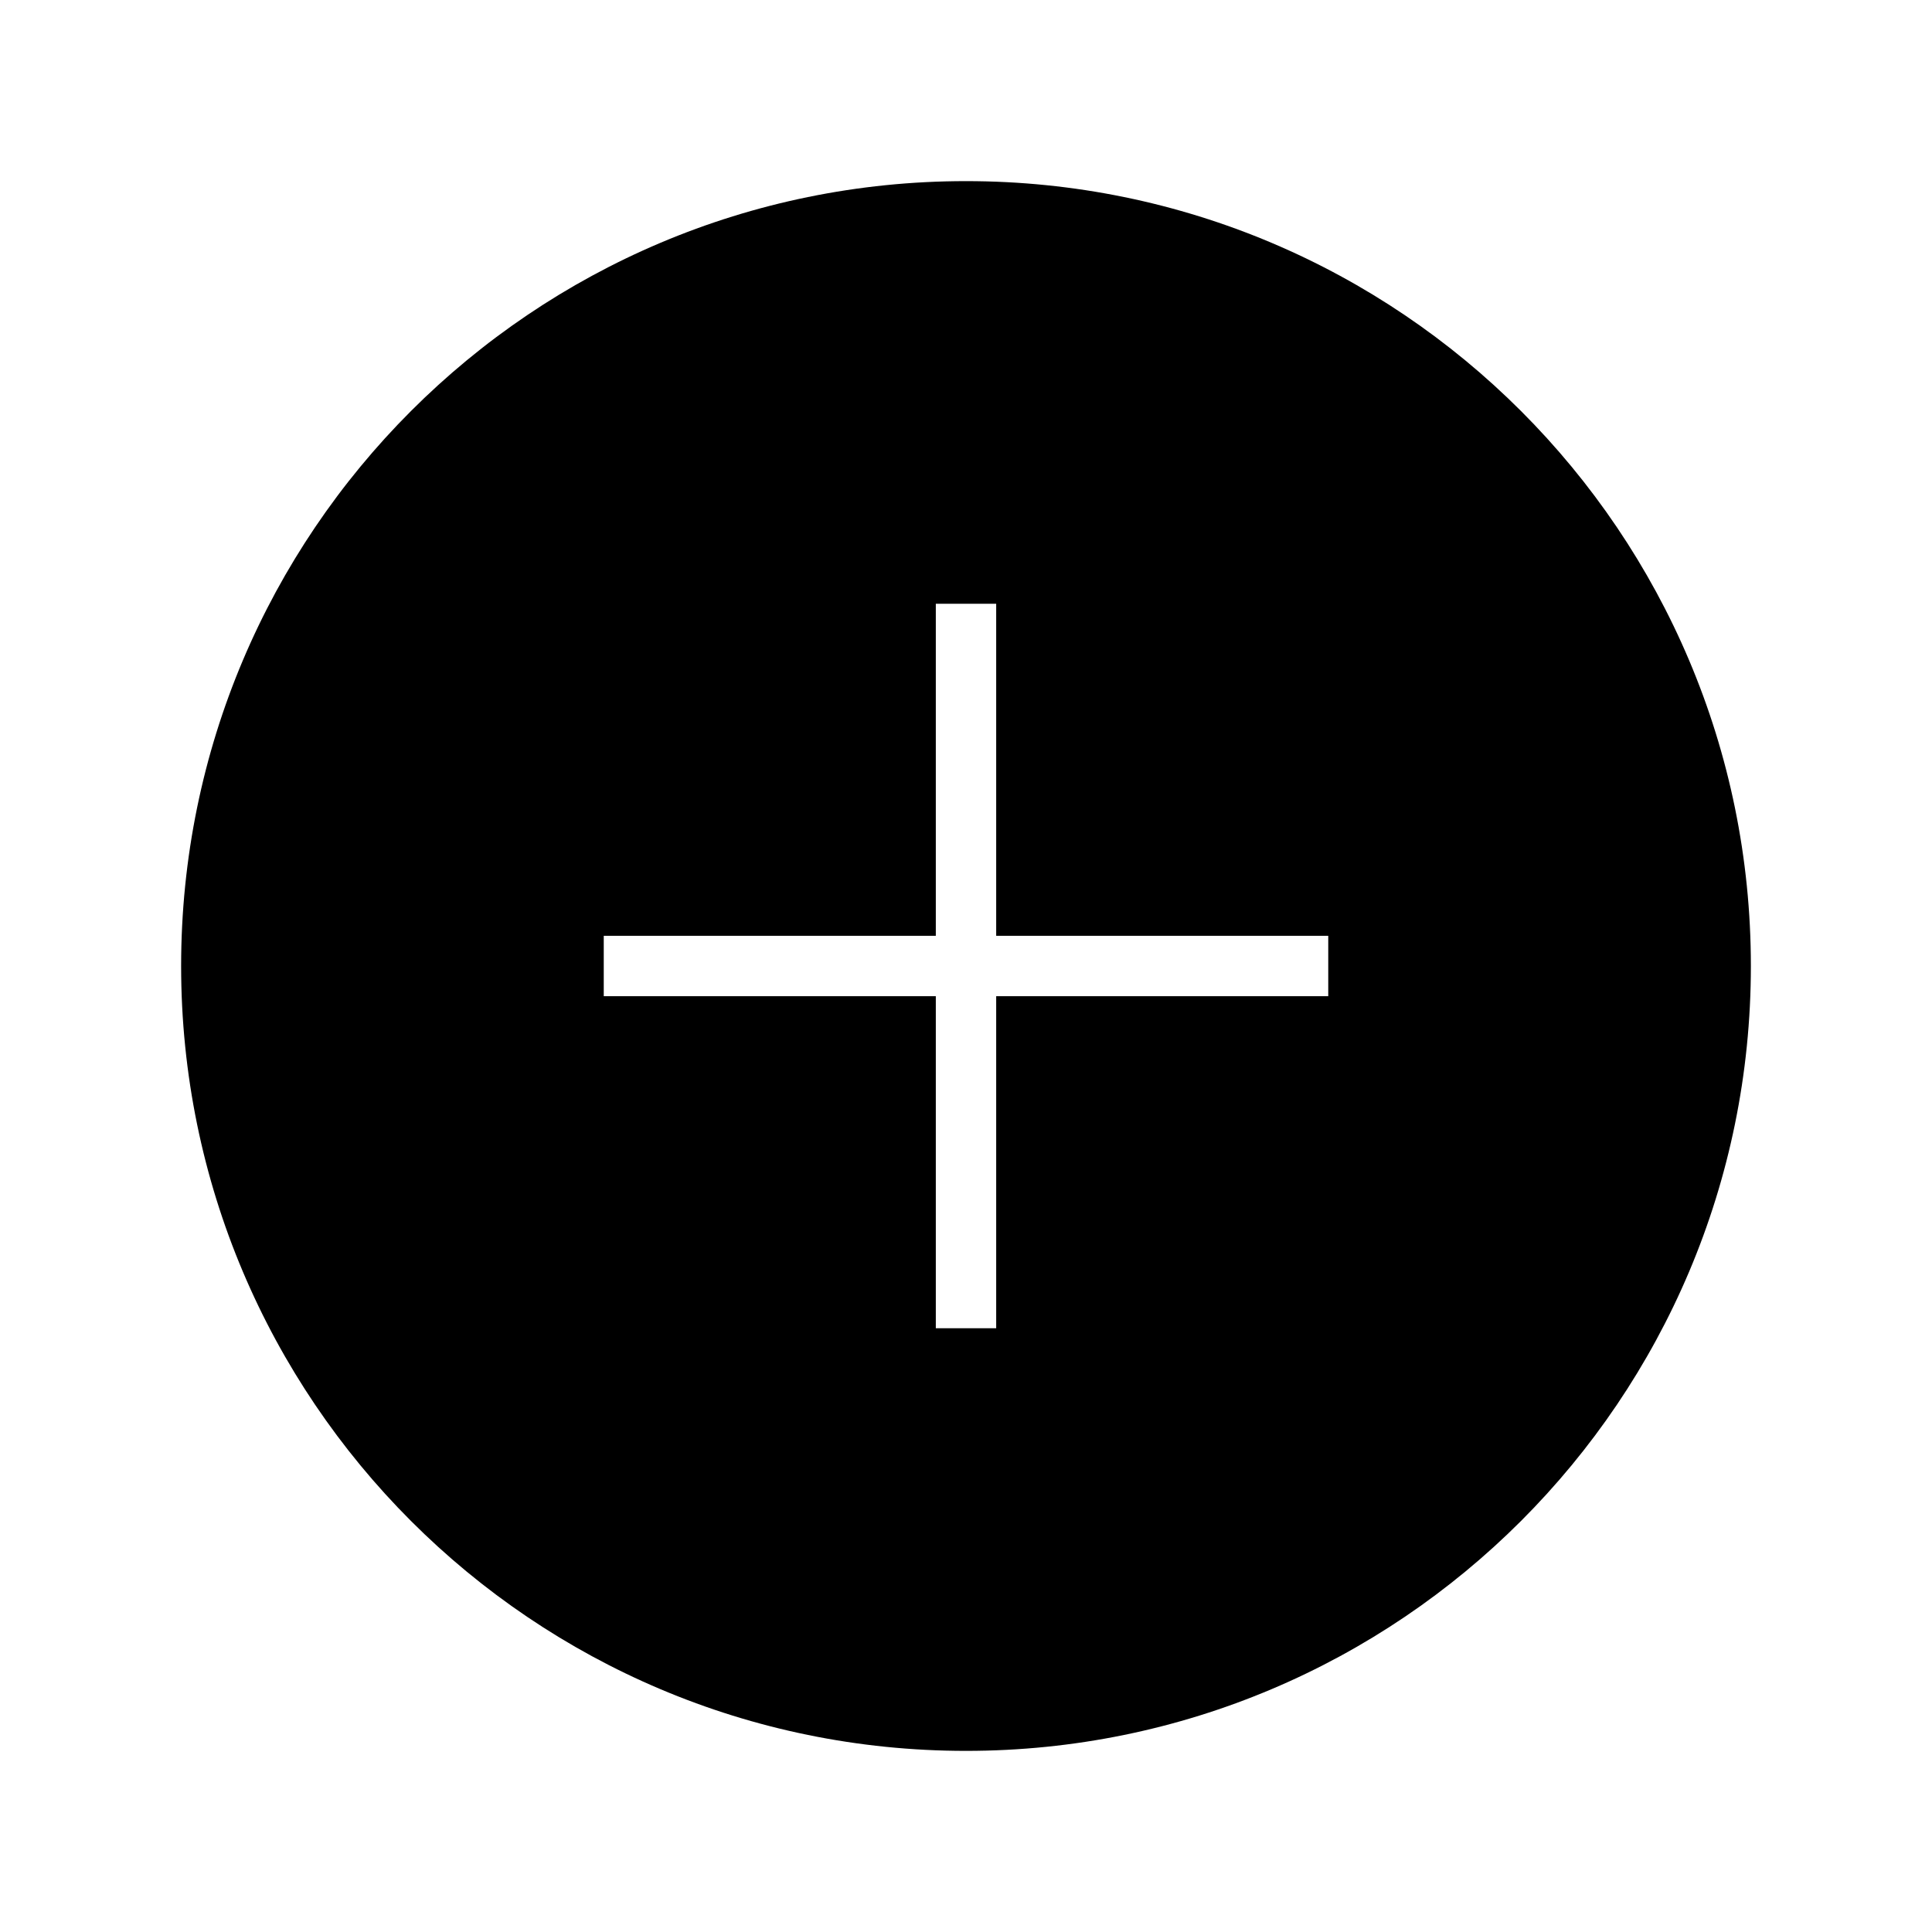 <svg xmlns="http://www.w3.org/2000/svg" viewBox="0 0 32 32" width="1em" height="1em" focusable="false"><path fill-rule="evenodd" clip-rule="evenodd" d="M29 16c0 7.18-5.82 13-13 13S3 23.18 3 16 8.82 3 16 3s13 5.82 13 13Zm-7-.5h-5.5V10h-1v5.5H10v1h5.5V22h1v-5.5H22v-1Z"/></svg>